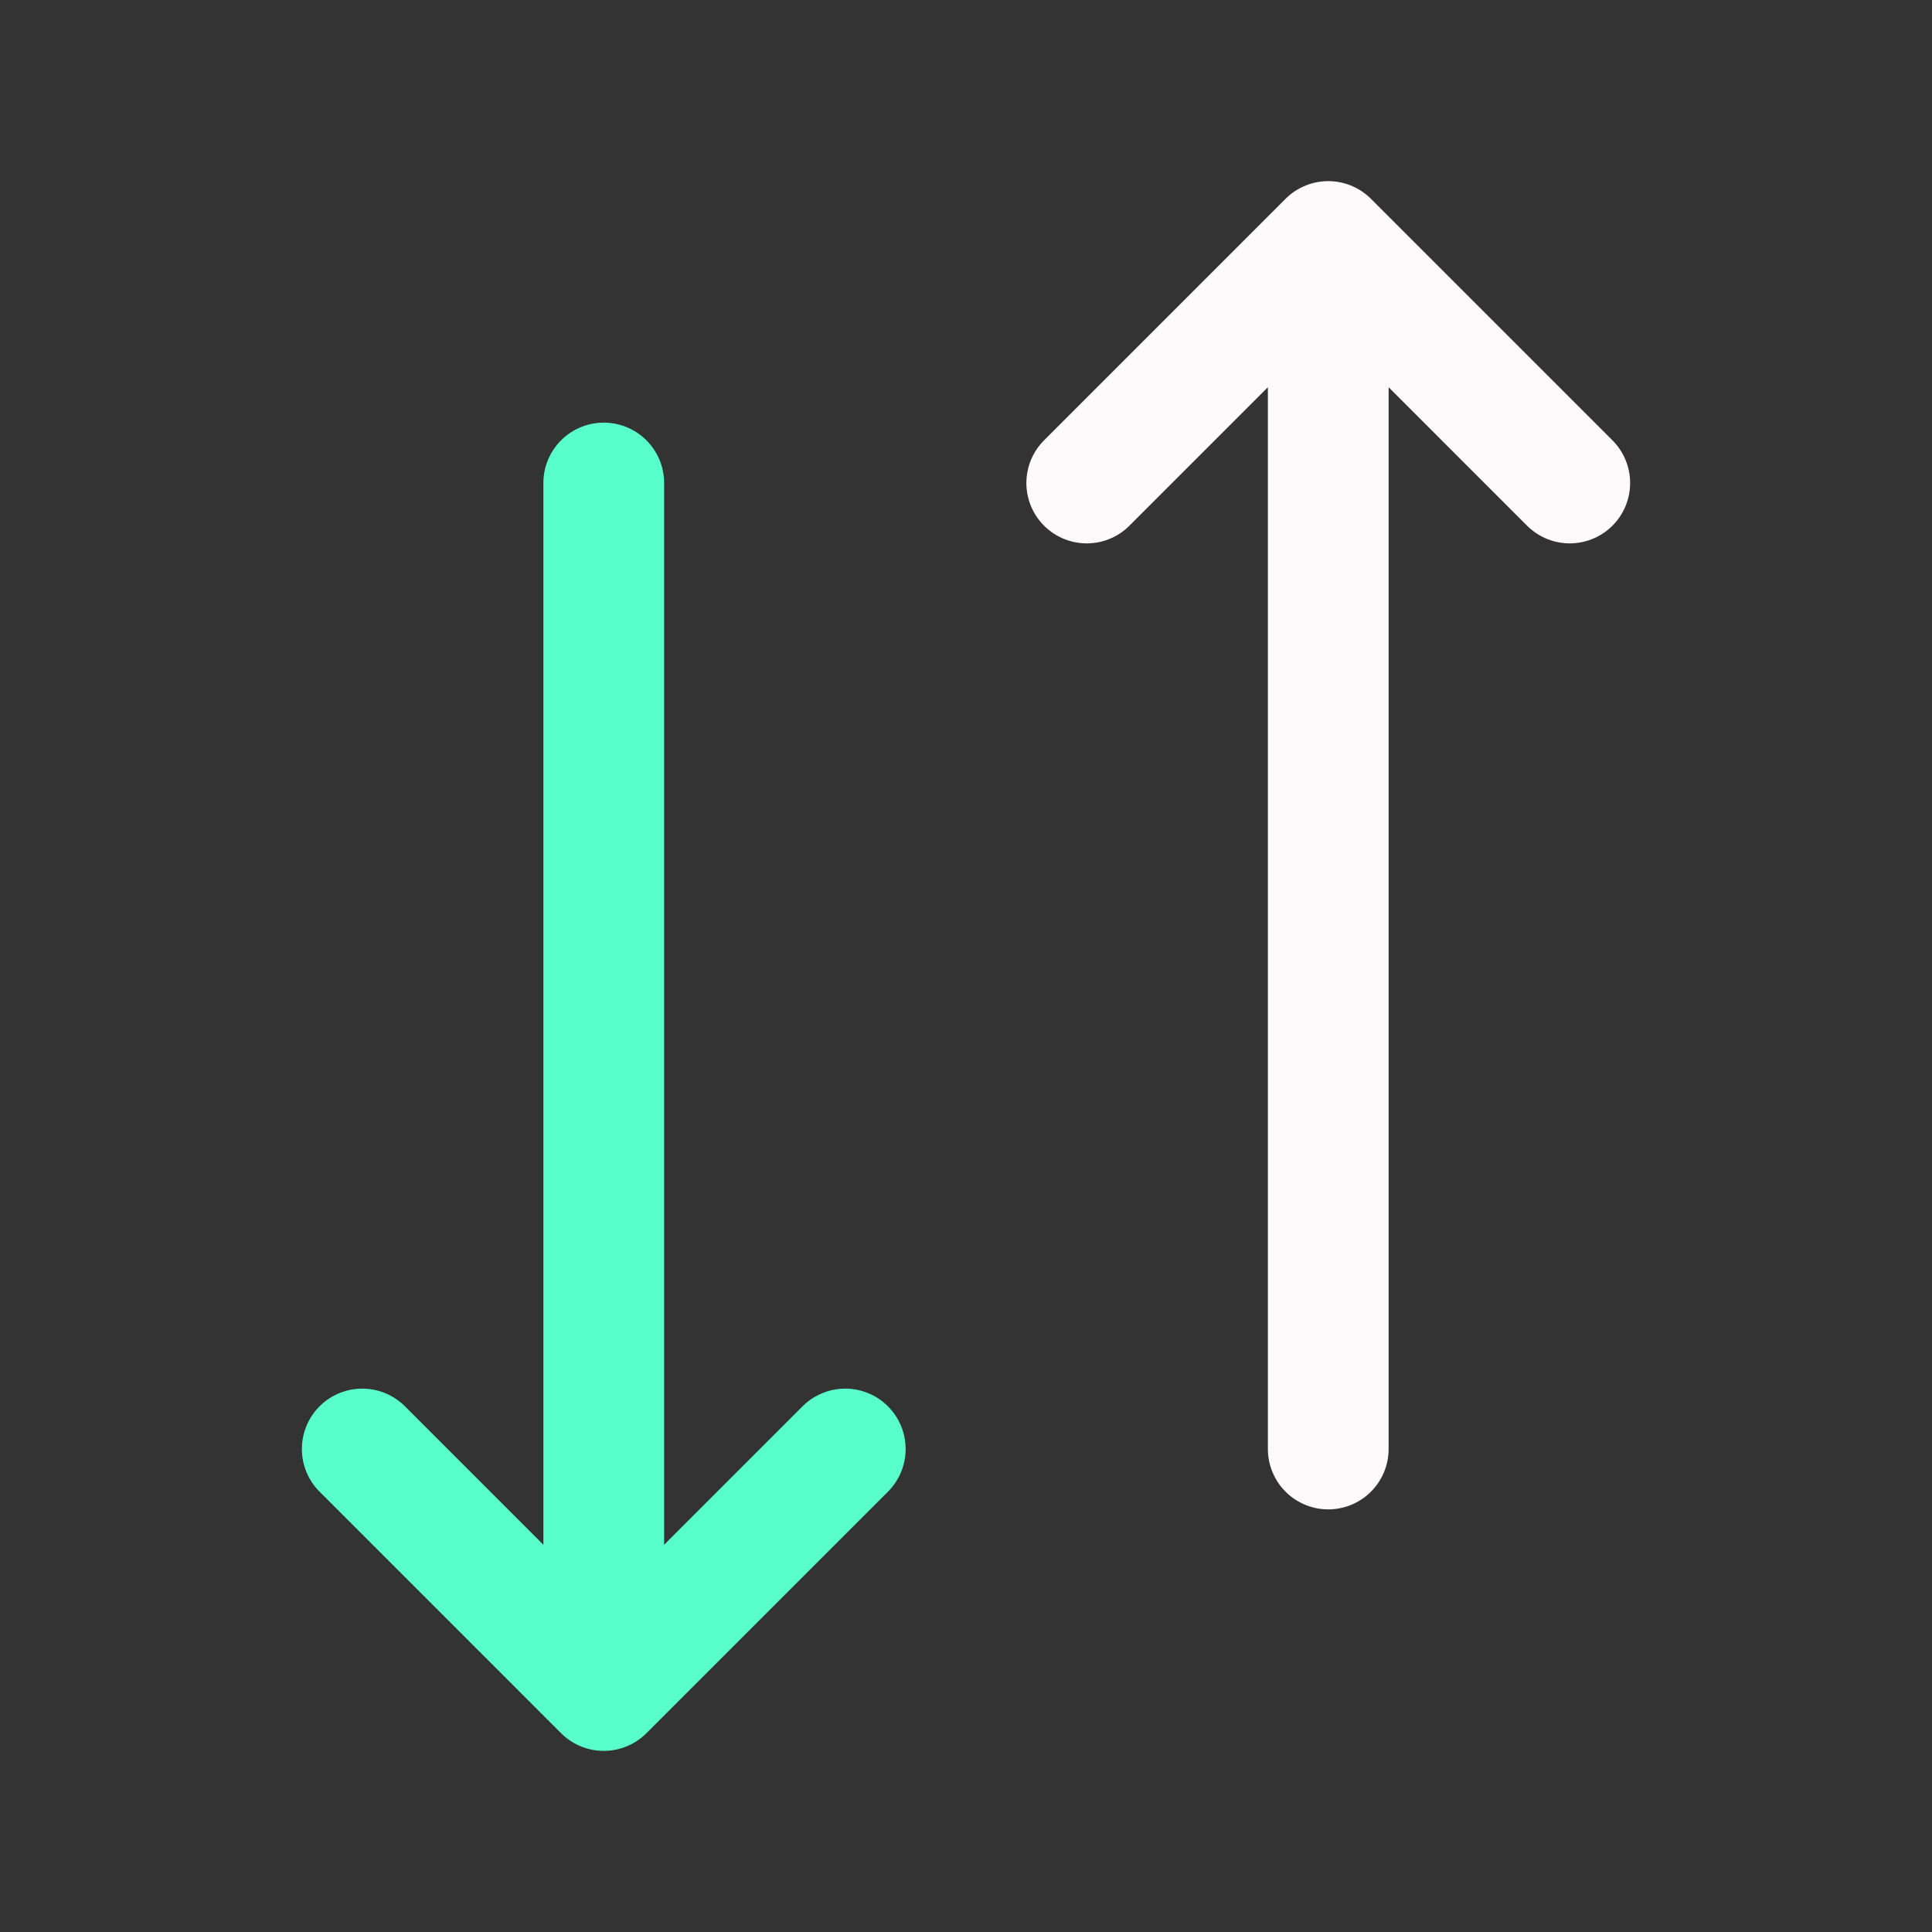 <svg width="32" height="32" fill="none" xmlns="http://www.w3.org/2000/svg"><rect width="100%" height="100%" fill="#333333" stroke="none"/><path d="m14 24-4 4-4-4M10 8v20" stroke="#58FFCA" stroke-width="2" stroke-linecap="round" stroke-linejoin="round"/><path d="m18 8 4-4 4 4M22 24V4" stroke="#FCFAFA" stroke-width="2" stroke-linecap="round" stroke-linejoin="round"/></svg>